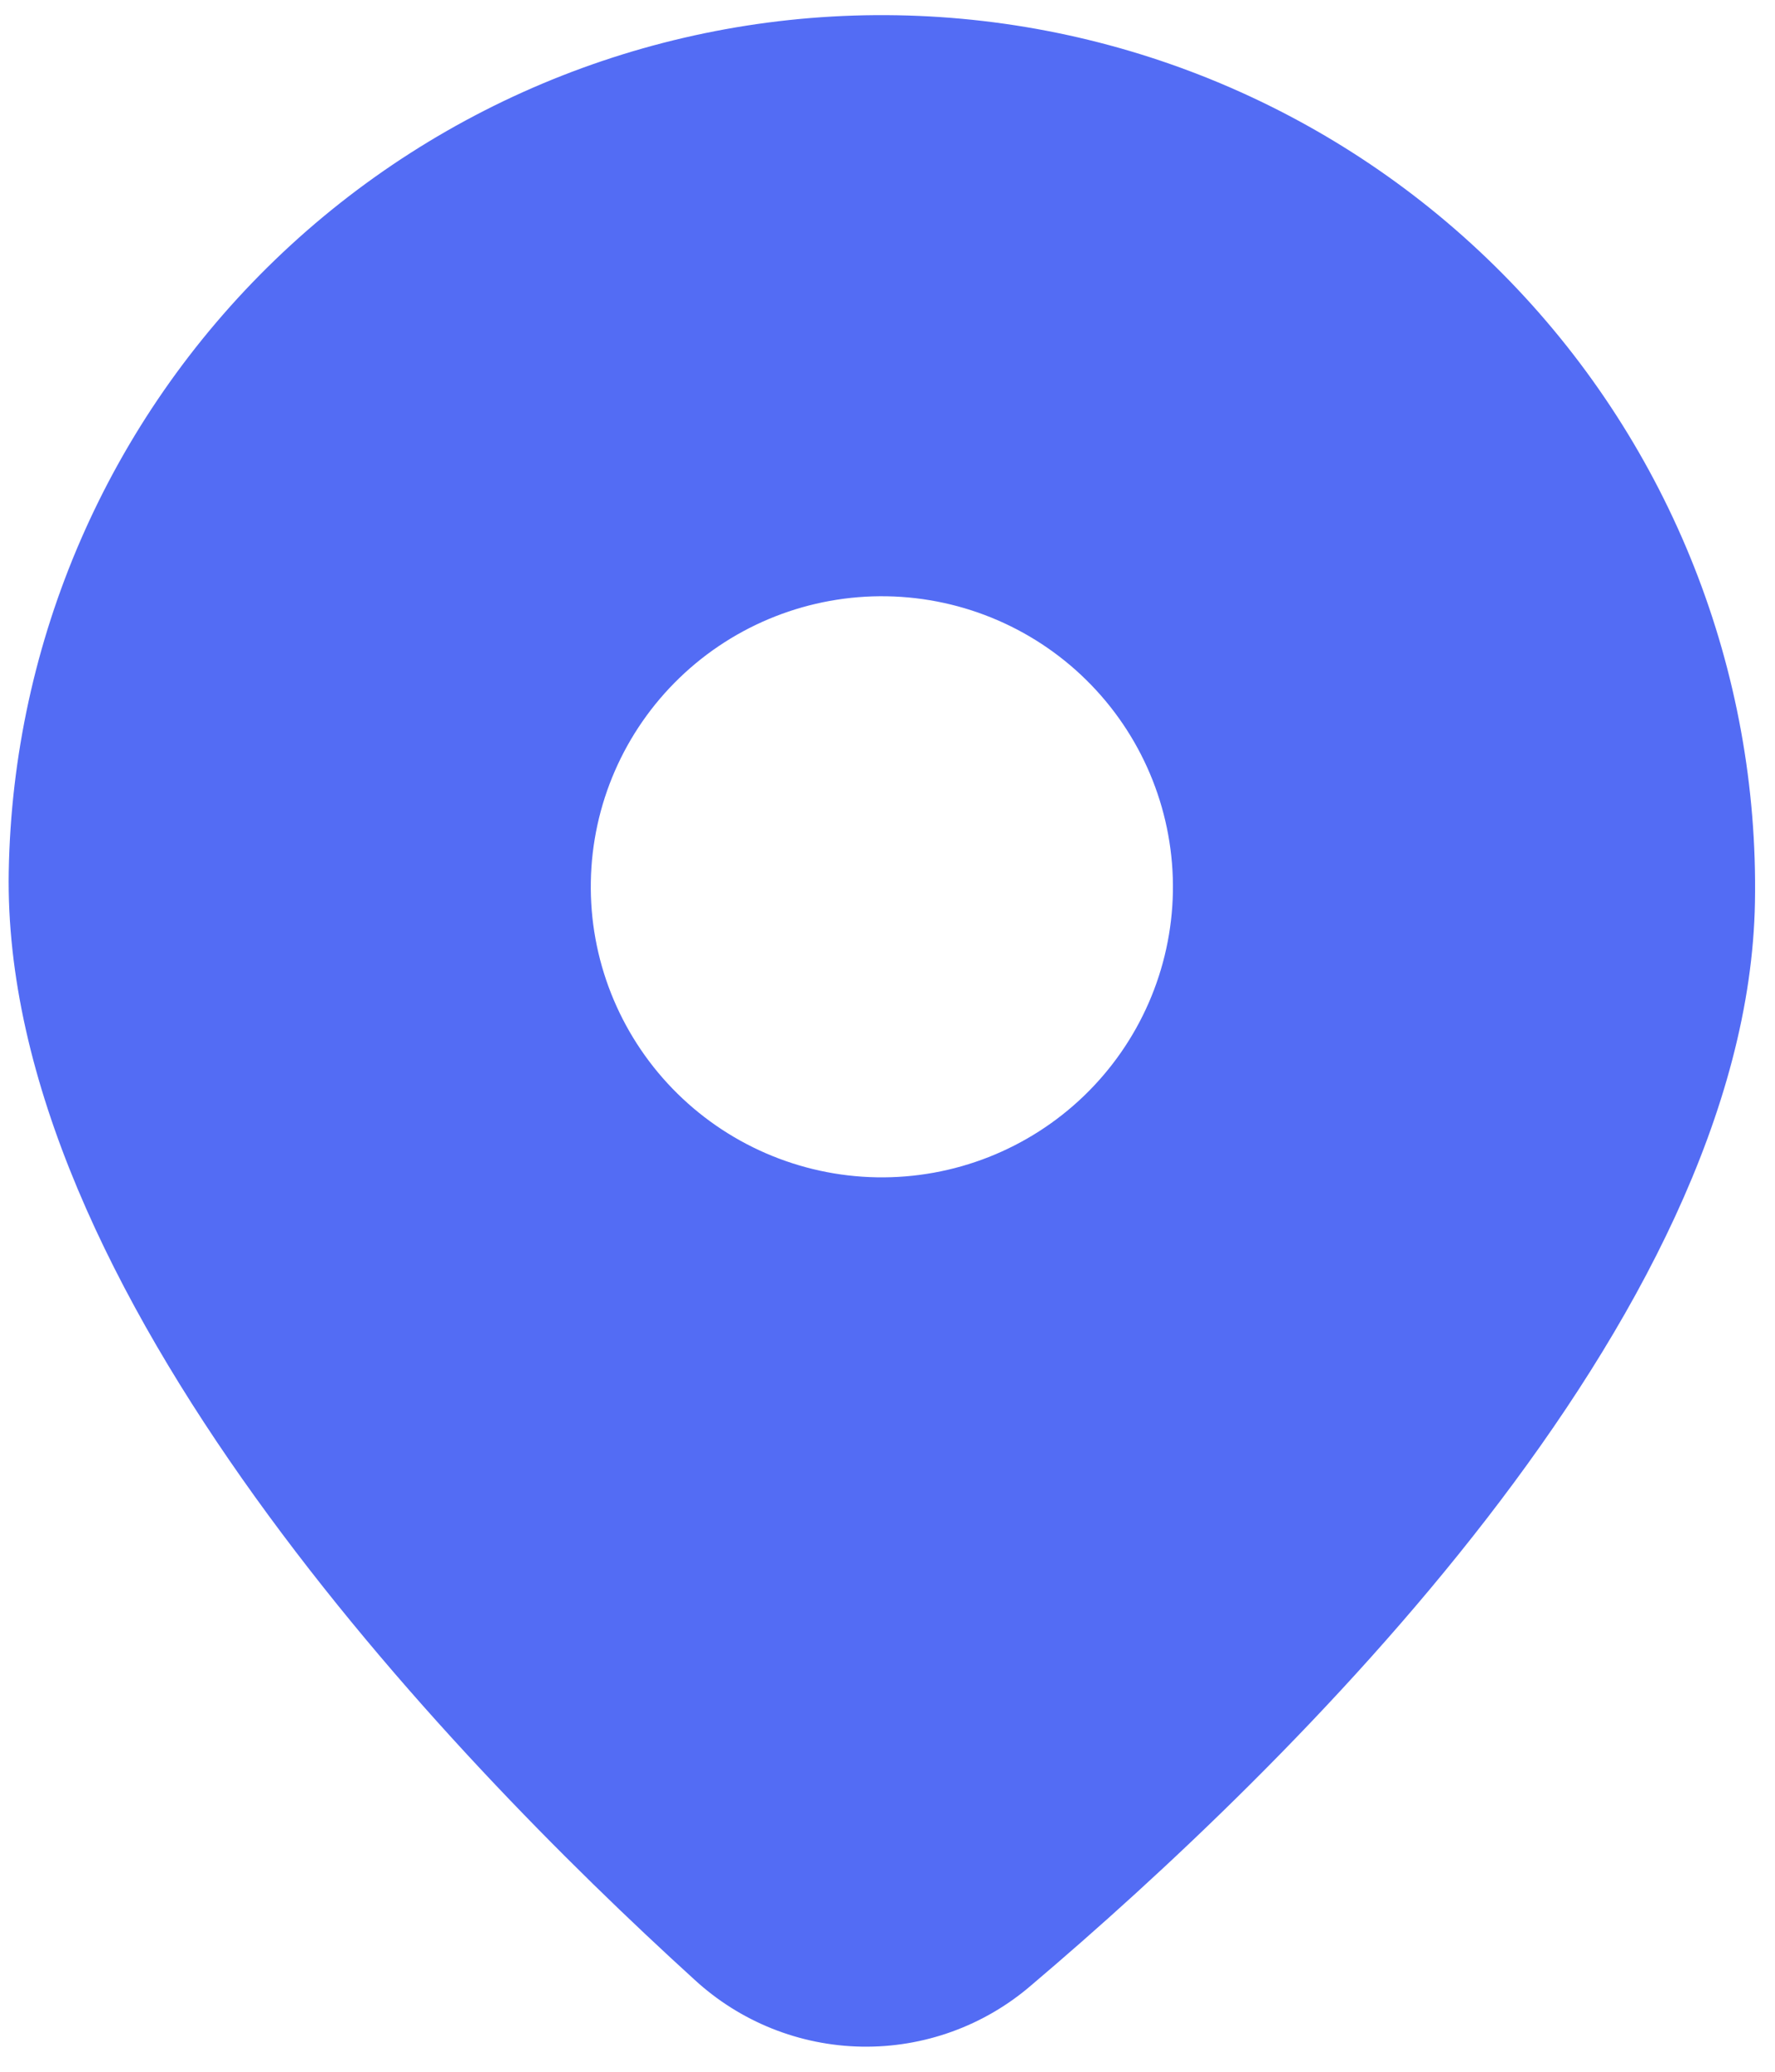 <svg width="42" height="49" viewBox="0 0 42 49" fill="none" xmlns="http://www.w3.org/2000/svg">
<path d="M24.394 46.961C30.488 41.795 41.353 31.215 41.526 21.334C41.621 15.867 39.536 10.586 35.729 6.653C31.922 2.72 26.705 0.456 21.226 0.361C15.747 0.265 10.454 2.345 6.512 6.143C2.57 9.941 0.302 15.146 0.207 20.613C0.034 30.494 10.52 41.447 16.433 46.822C17.512 47.816 18.919 48.38 20.387 48.406C21.855 48.432 23.282 47.917 24.394 46.961ZM13.98 20.854C14.011 19.031 14.767 17.296 16.081 16.03C17.395 14.764 19.16 14.071 20.986 14.103C22.812 14.135 24.551 14.889 25.82 16.2C27.089 17.511 27.784 19.272 27.753 21.094C27.721 22.916 26.965 24.651 25.651 25.917C24.337 27.183 22.573 27.877 20.746 27.845C18.92 27.813 17.181 27.058 15.912 25.747C14.643 24.436 13.948 22.676 13.98 20.854Z" fill="#536CF4"/>
</svg>
